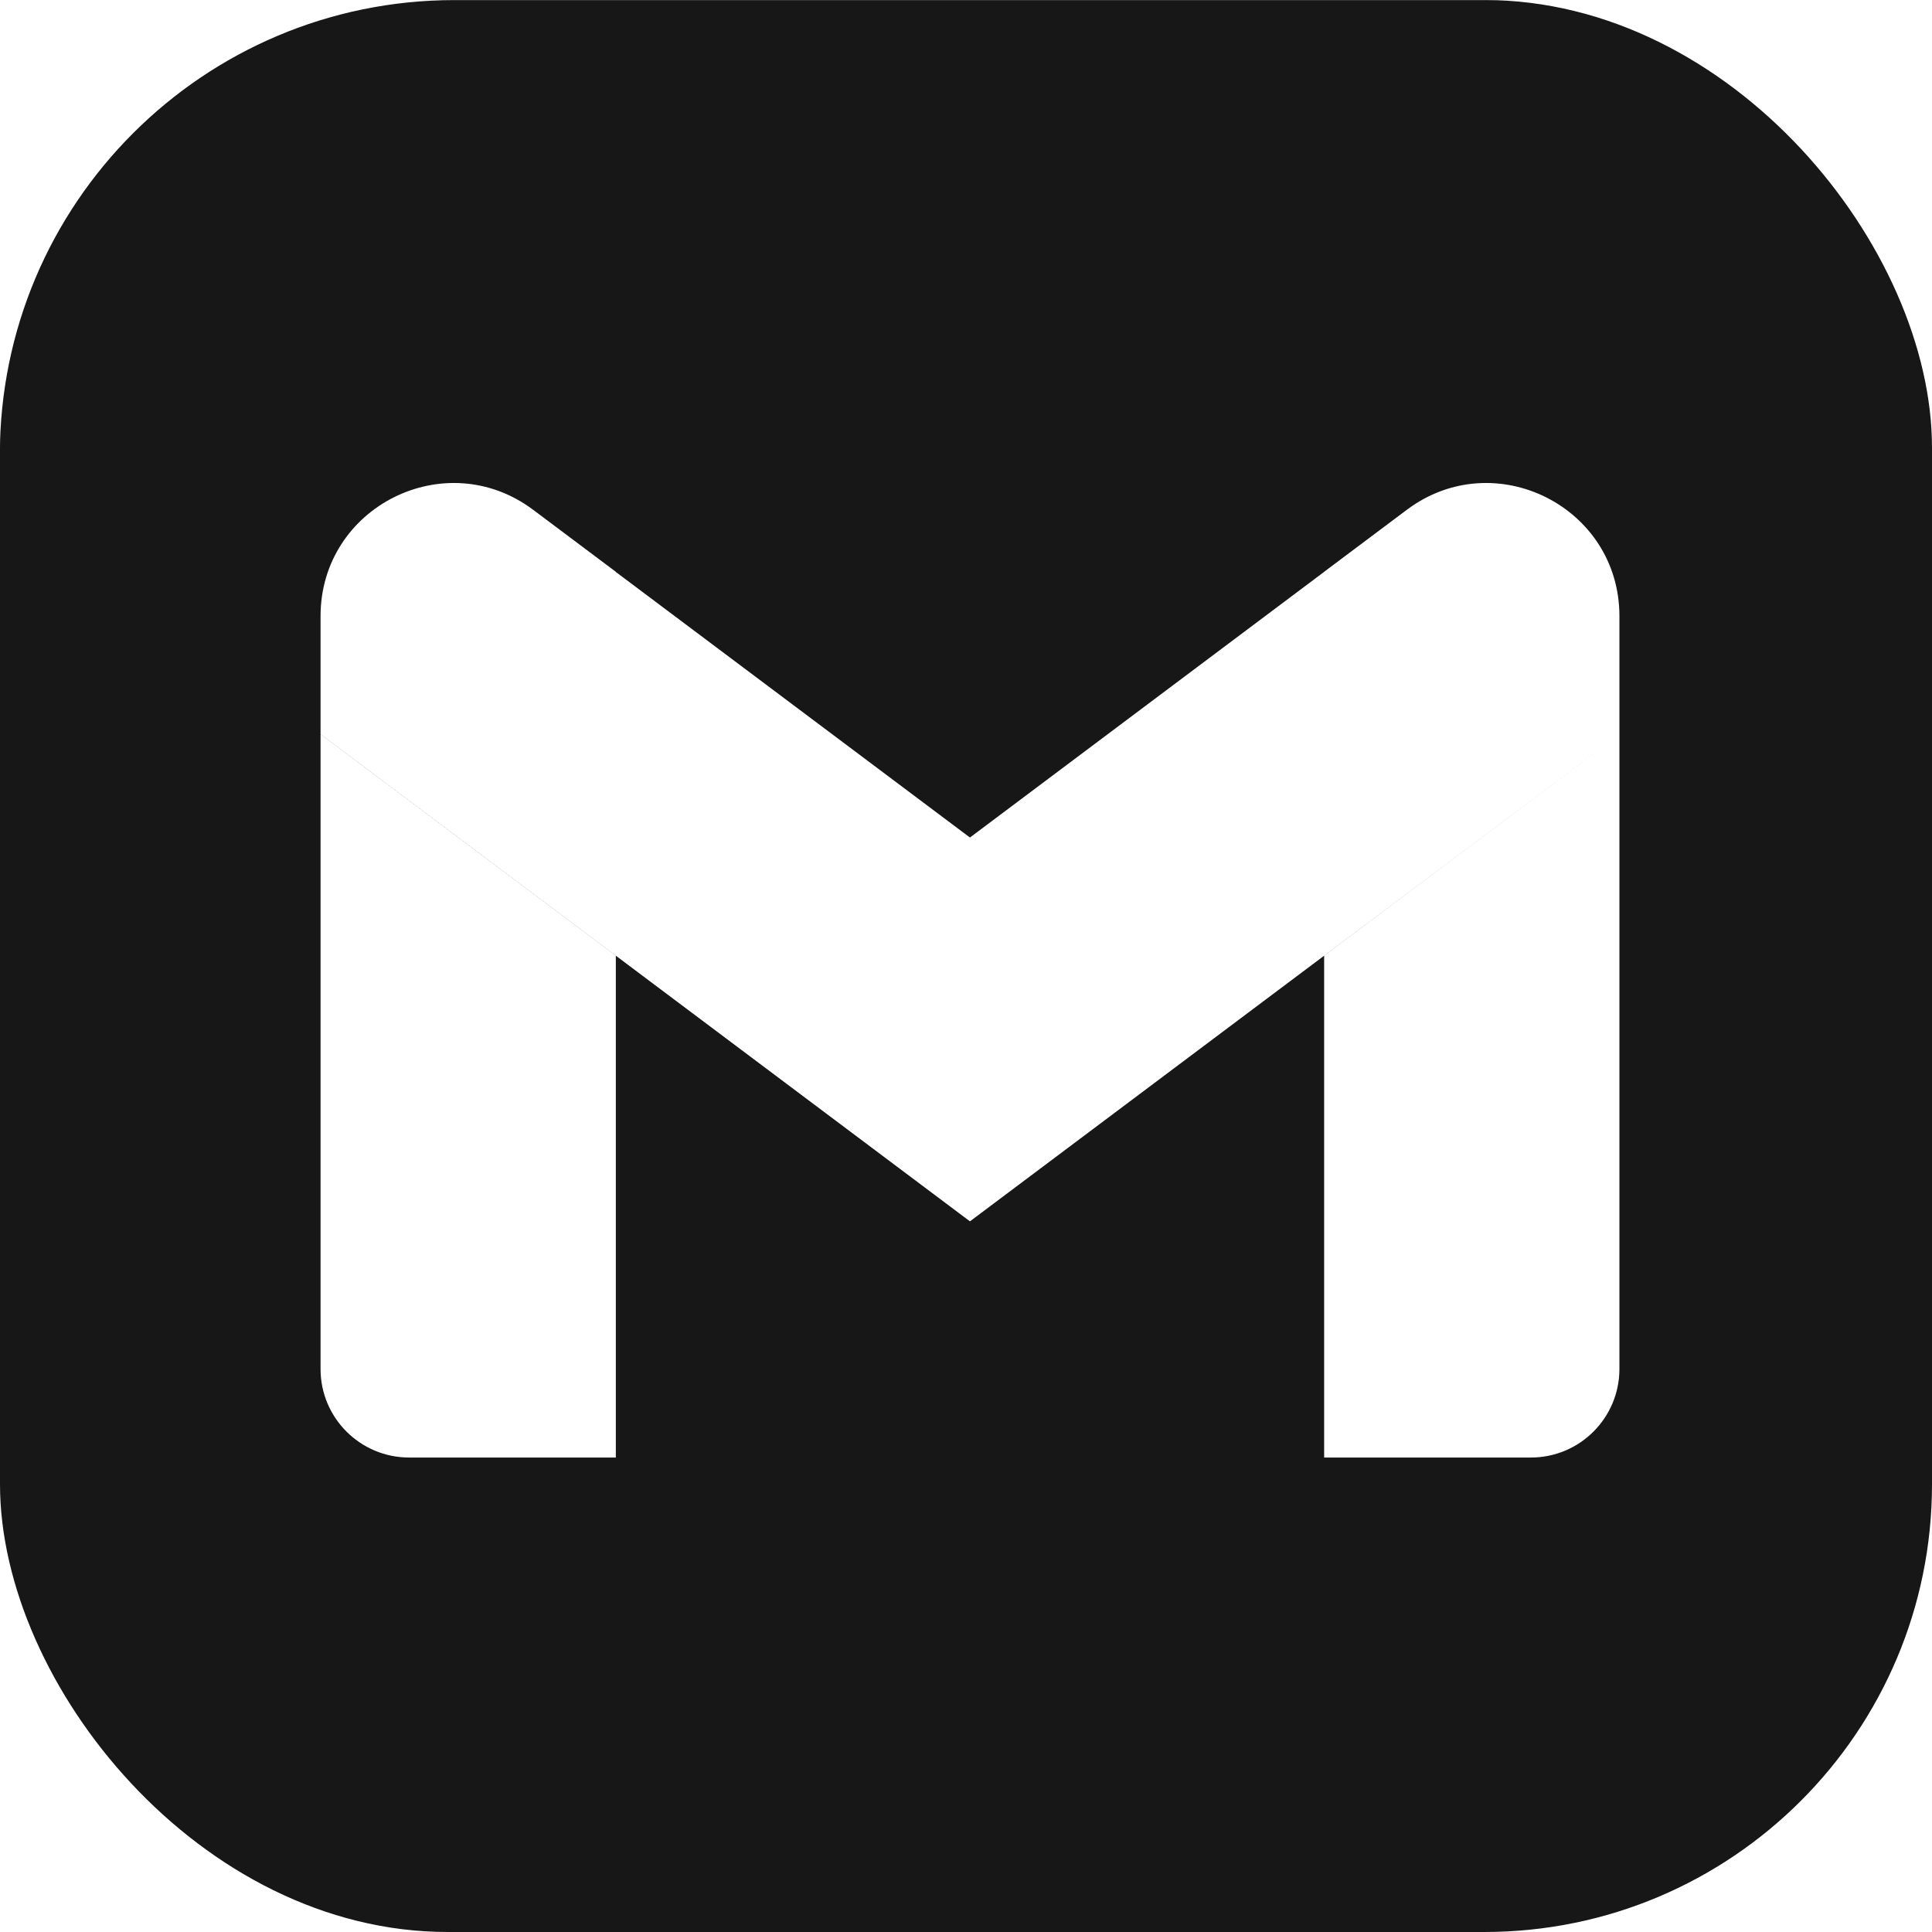 <svg width="24" height="24" viewBox="0 0 24 24" fill="none" xmlns="http://www.w3.org/2000/svg">
<g clip-path="url(#clip0_553_33708)">
<g clip-path="url(#clip1_553_33708)">
<path fill-rule="evenodd" clip-rule="evenodd" d="M5.647 0.001H18.451C21.571 0.001 24.1 2.53 24.1 5.65V18.454C24.1 21.574 21.571 24.103 18.451 24.103H5.647C2.527 24.103 -0.002 21.574 -0.002 18.454V5.65C-0.002 2.53 2.527 0.001 5.647 0.001ZM7.65 18.106H5.083C4.476 18.106 3.982 17.615 3.982 17.006V9.121L7.648 11.871V11.87L3.982 9.12V7.654C3.982 6.293 5.534 5.517 6.623 6.333L7.65 7.103V7.105L12.049 10.404L16.449 7.104V7.103L17.476 6.333C18.564 5.517 20.117 6.293 20.117 7.653V9.121L16.45 11.87V11.871L20.117 9.121V17.006C20.117 17.613 19.625 18.106 19.017 18.106H16.449V11.872L12.049 15.172L7.65 11.872V18.106Z" fill="#171717"/>
</g>
</g>
<defs>
<clipPath id="clip0_553_33708">
<rect width="24" height="24" rx="5.562" fill="white"/>
</clipPath>
<clipPath id="clip1_553_33708">
<rect width="27.81" height="24.102" fill="white" transform="translate(-1.854)"/>
</clipPath>
</defs>
</svg>
